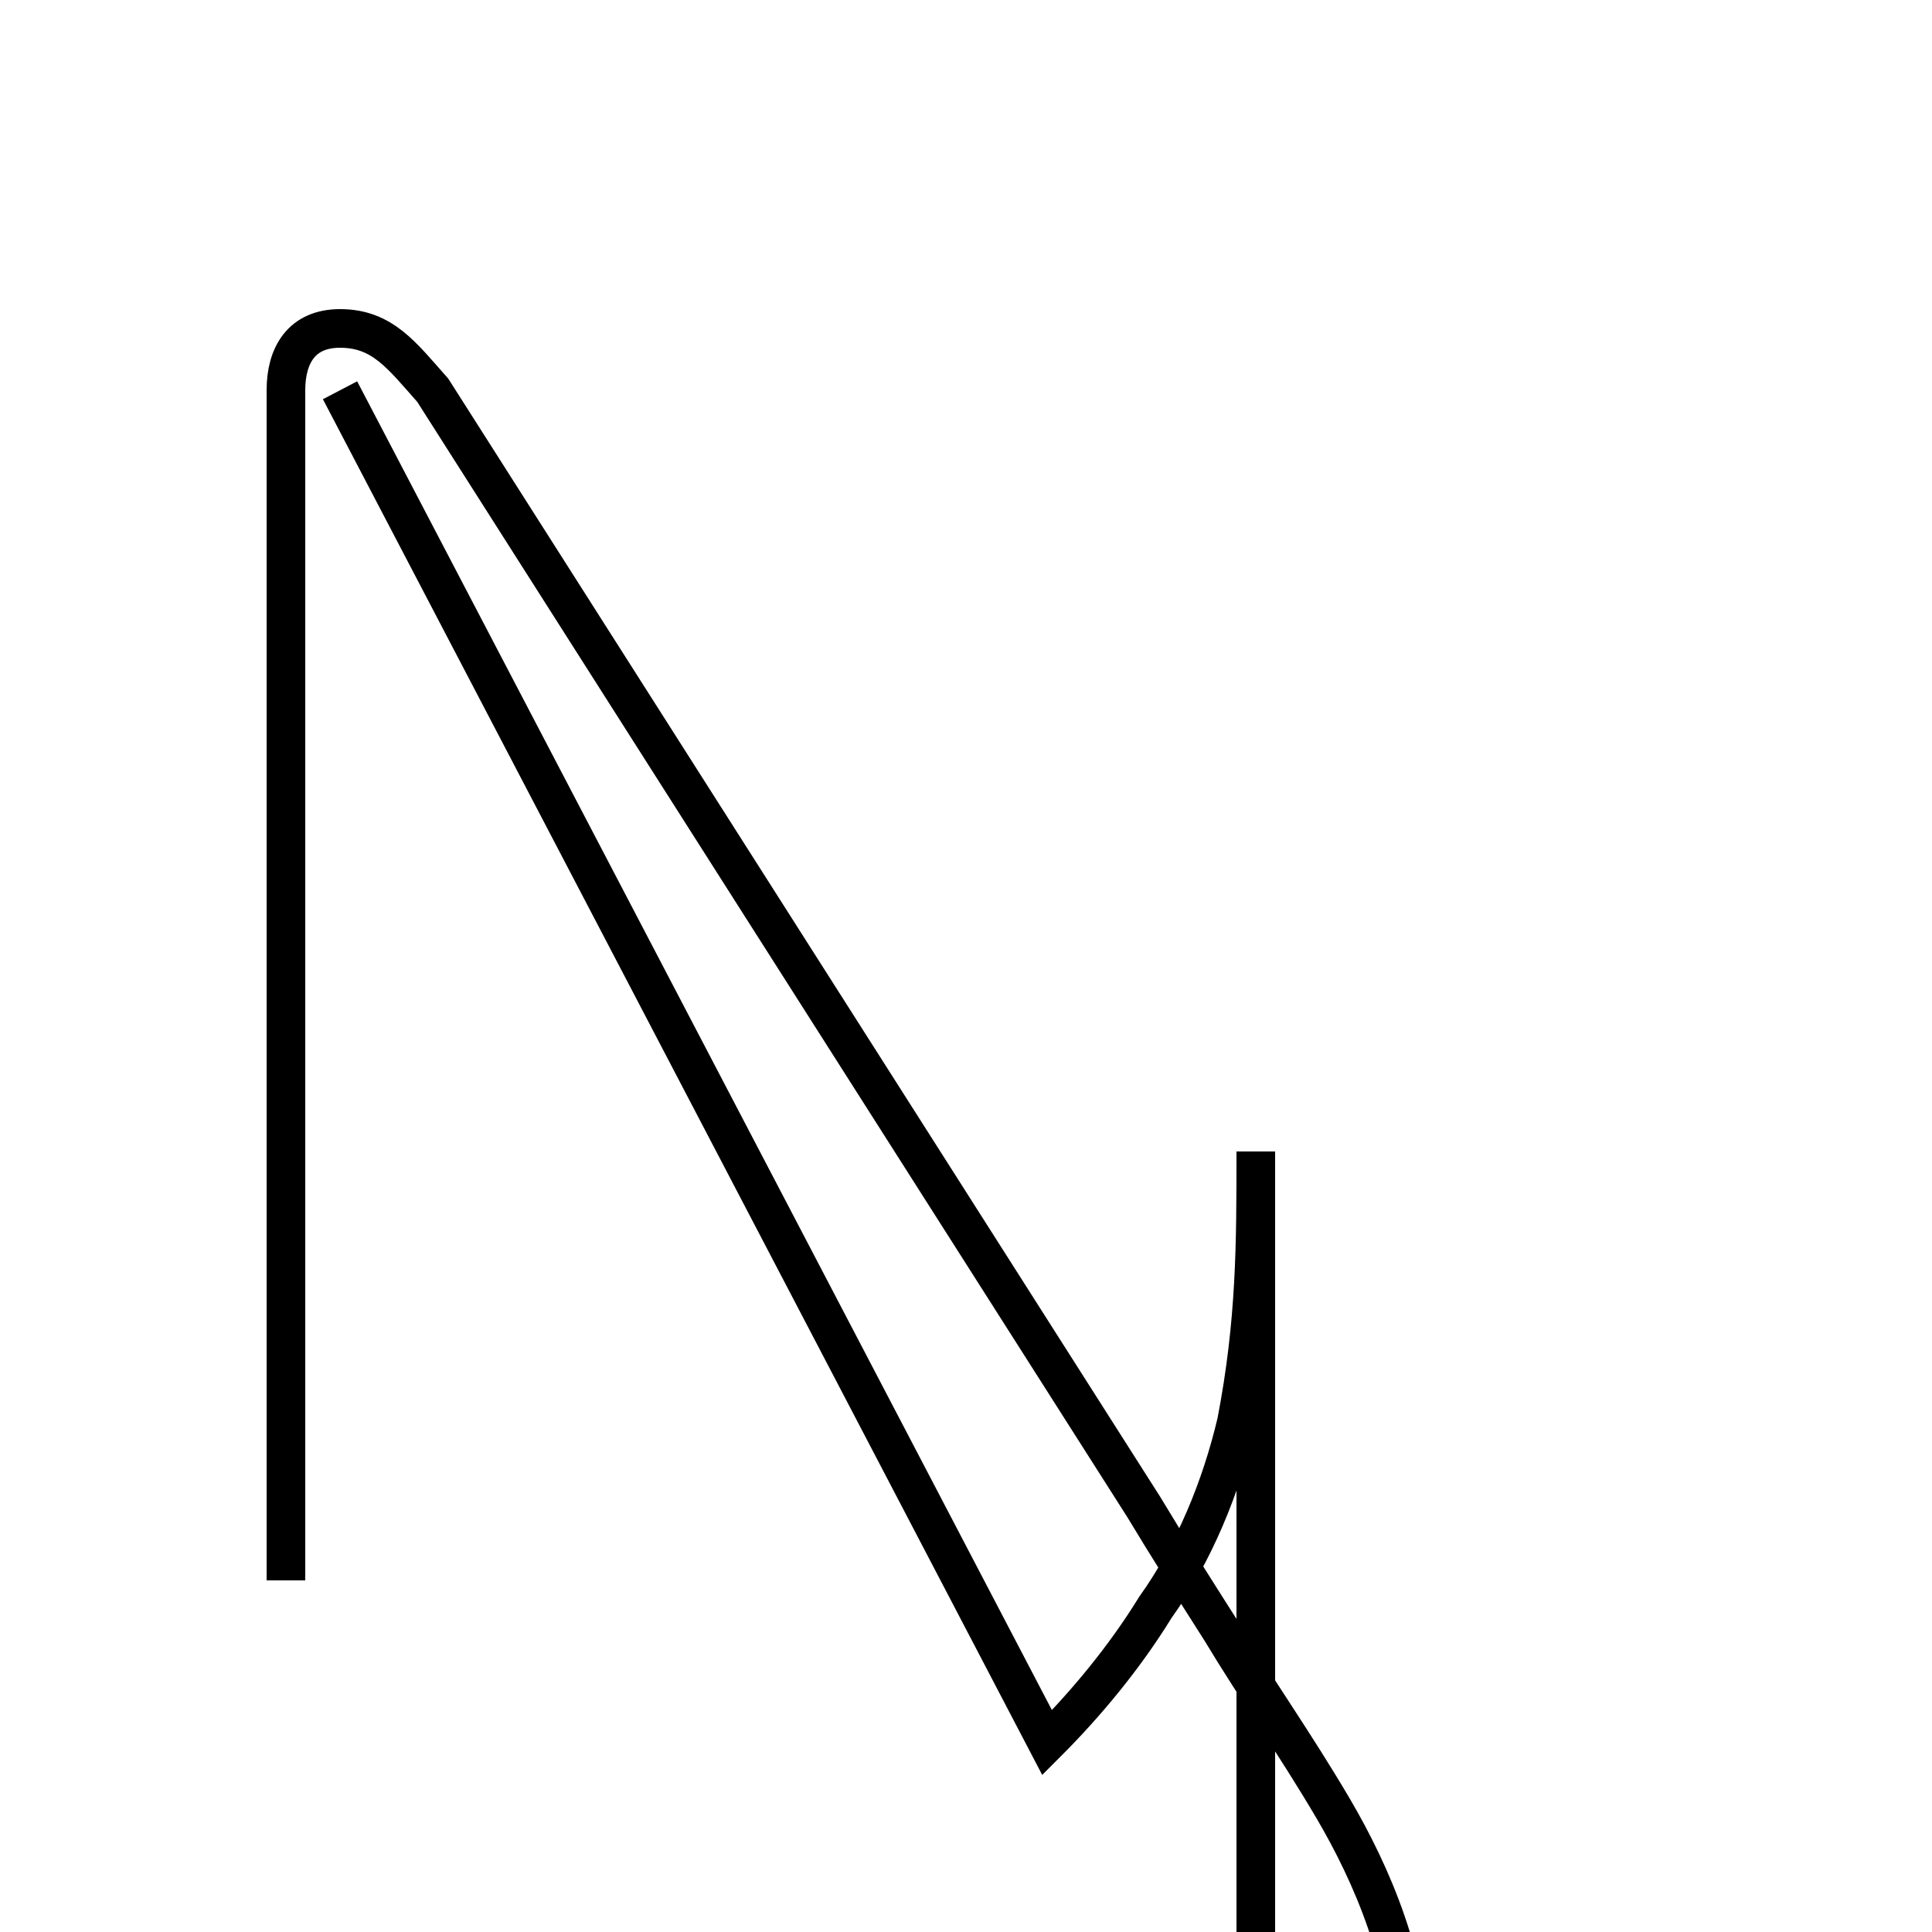 <?xml version='1.0' encoding='utf8'?>
<svg viewBox="0.0 -6.0 50.0 50.0" version="1.1" xmlns="http://www.w3.org/2000/svg">
<rect x="0.0" y="-6.0" width="50.0" height="50.0" fill="#808080" stroke="none"/>
<rect x="-1000" y="-1000" width="2000" height="2000" stroke="white" fill="white"/>
<g style="fill:white;stroke:#000000;  stroke-width:1">
<path d="M 7.4 -3.1 L 7.4 -33.9 C 7.4 -34.8 7.8 -35.5 8.8 -35.5 C 9.9 -35.5 10.4 -34.8 11.2 -33.9 L 29.6 -5.0 C 30.2 -4.0 30.9 -2.9 31.6 -1.8 C 32.5 -0.3 33.5 1.1 34.5 2.8 C 35.5 4.5 36.5 6.8 36.5 9.2 C 36.5 12.2 36.5 35.5 36.5 35.5 L 36.5 35.5 C 36.5 36.9 35.9 37.8 34.5 37.8 C 33.1 37.8 32.5 36.9 32.5 35.5 L 32.5 -14.2 C 32.5 -11.8 32.5 -9.8 32.0 -7.2 C 31.6 -5.5 30.9 -3.8 29.9 -2.4 C 29.1 -1.1 28.1 0.1 27.1 1.1 L 8.8 -33.9" transform="translate(0.0, 38.0)" />
</g>
</svg>